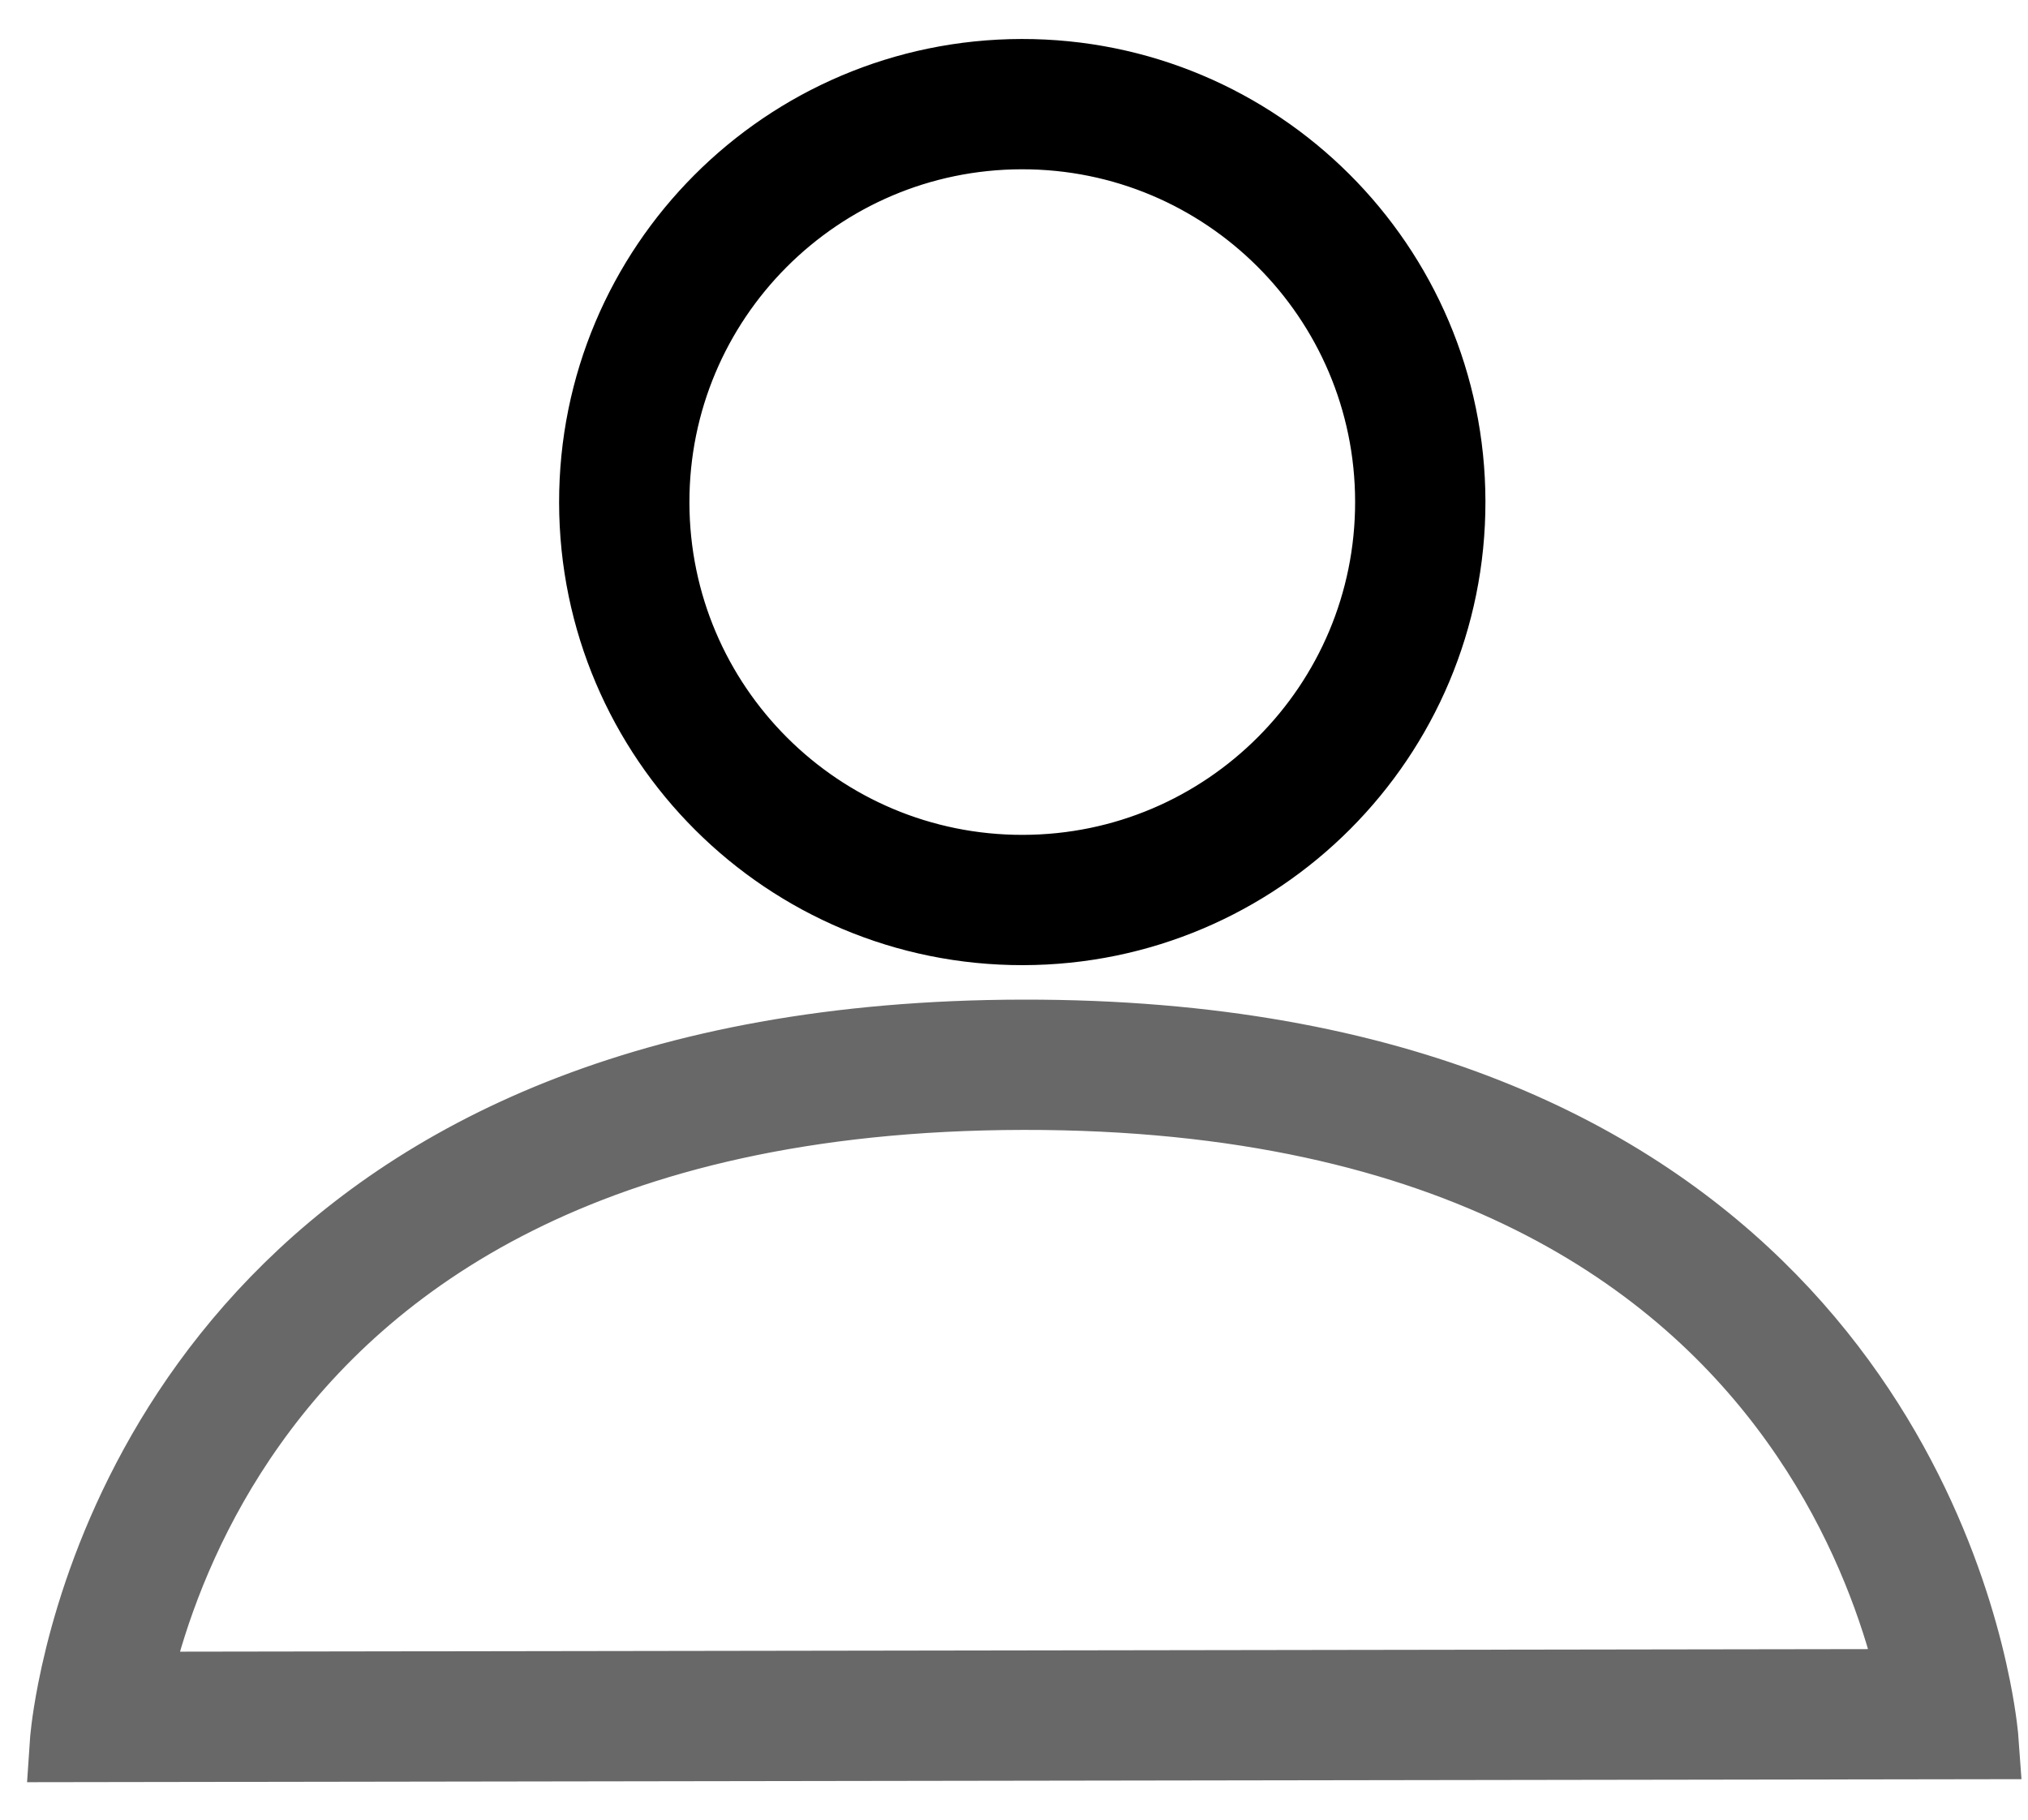 <svg width="39" height="35" viewBox="0 0 39 35" fill="none" xmlns="http://www.w3.org/2000/svg">
<path fill-rule="evenodd" clip-rule="evenodd" d="M1.322 33.528C1.322 33.528 1.347 33.15 1.471 32.521C2.088 29.385 5.147 19.999 19.675 19.977C34.203 19.956 37.29 29.333 37.916 32.466C38.042 33.095 38.069 33.472 38.069 33.472L1.322 33.528ZM2.499 32.52L36.889 32.468C36.836 32.223 36.767 31.943 36.68 31.636C36.342 30.452 35.721 28.874 34.594 27.301C32.377 24.203 28.092 20.971 19.677 20.983C11.261 20.996 6.986 24.241 4.778 27.346C3.656 28.922 3.04 30.502 2.705 31.687C2.619 31.995 2.551 32.275 2.499 32.52Z" fill="#686868" stroke="#686868" stroke-width="1.5"/>
<path fill-rule="evenodd" clip-rule="evenodd" d="M19.67 16.808C23.619 16.802 26.816 13.596 26.81 9.646C26.804 5.697 23.598 2.5 19.648 2.506C15.699 2.512 12.502 5.719 12.508 9.668C12.514 13.617 15.72 16.814 19.67 16.808ZM19.671 17.814C24.176 17.808 27.823 14.15 27.816 9.645C27.809 5.14 24.152 1.493 19.647 1.5C15.142 1.507 11.495 5.164 11.502 9.669C11.509 14.174 15.166 17.821 19.671 17.814Z" fill="black" stroke="black" stroke-width="1.5"/>
</svg>
